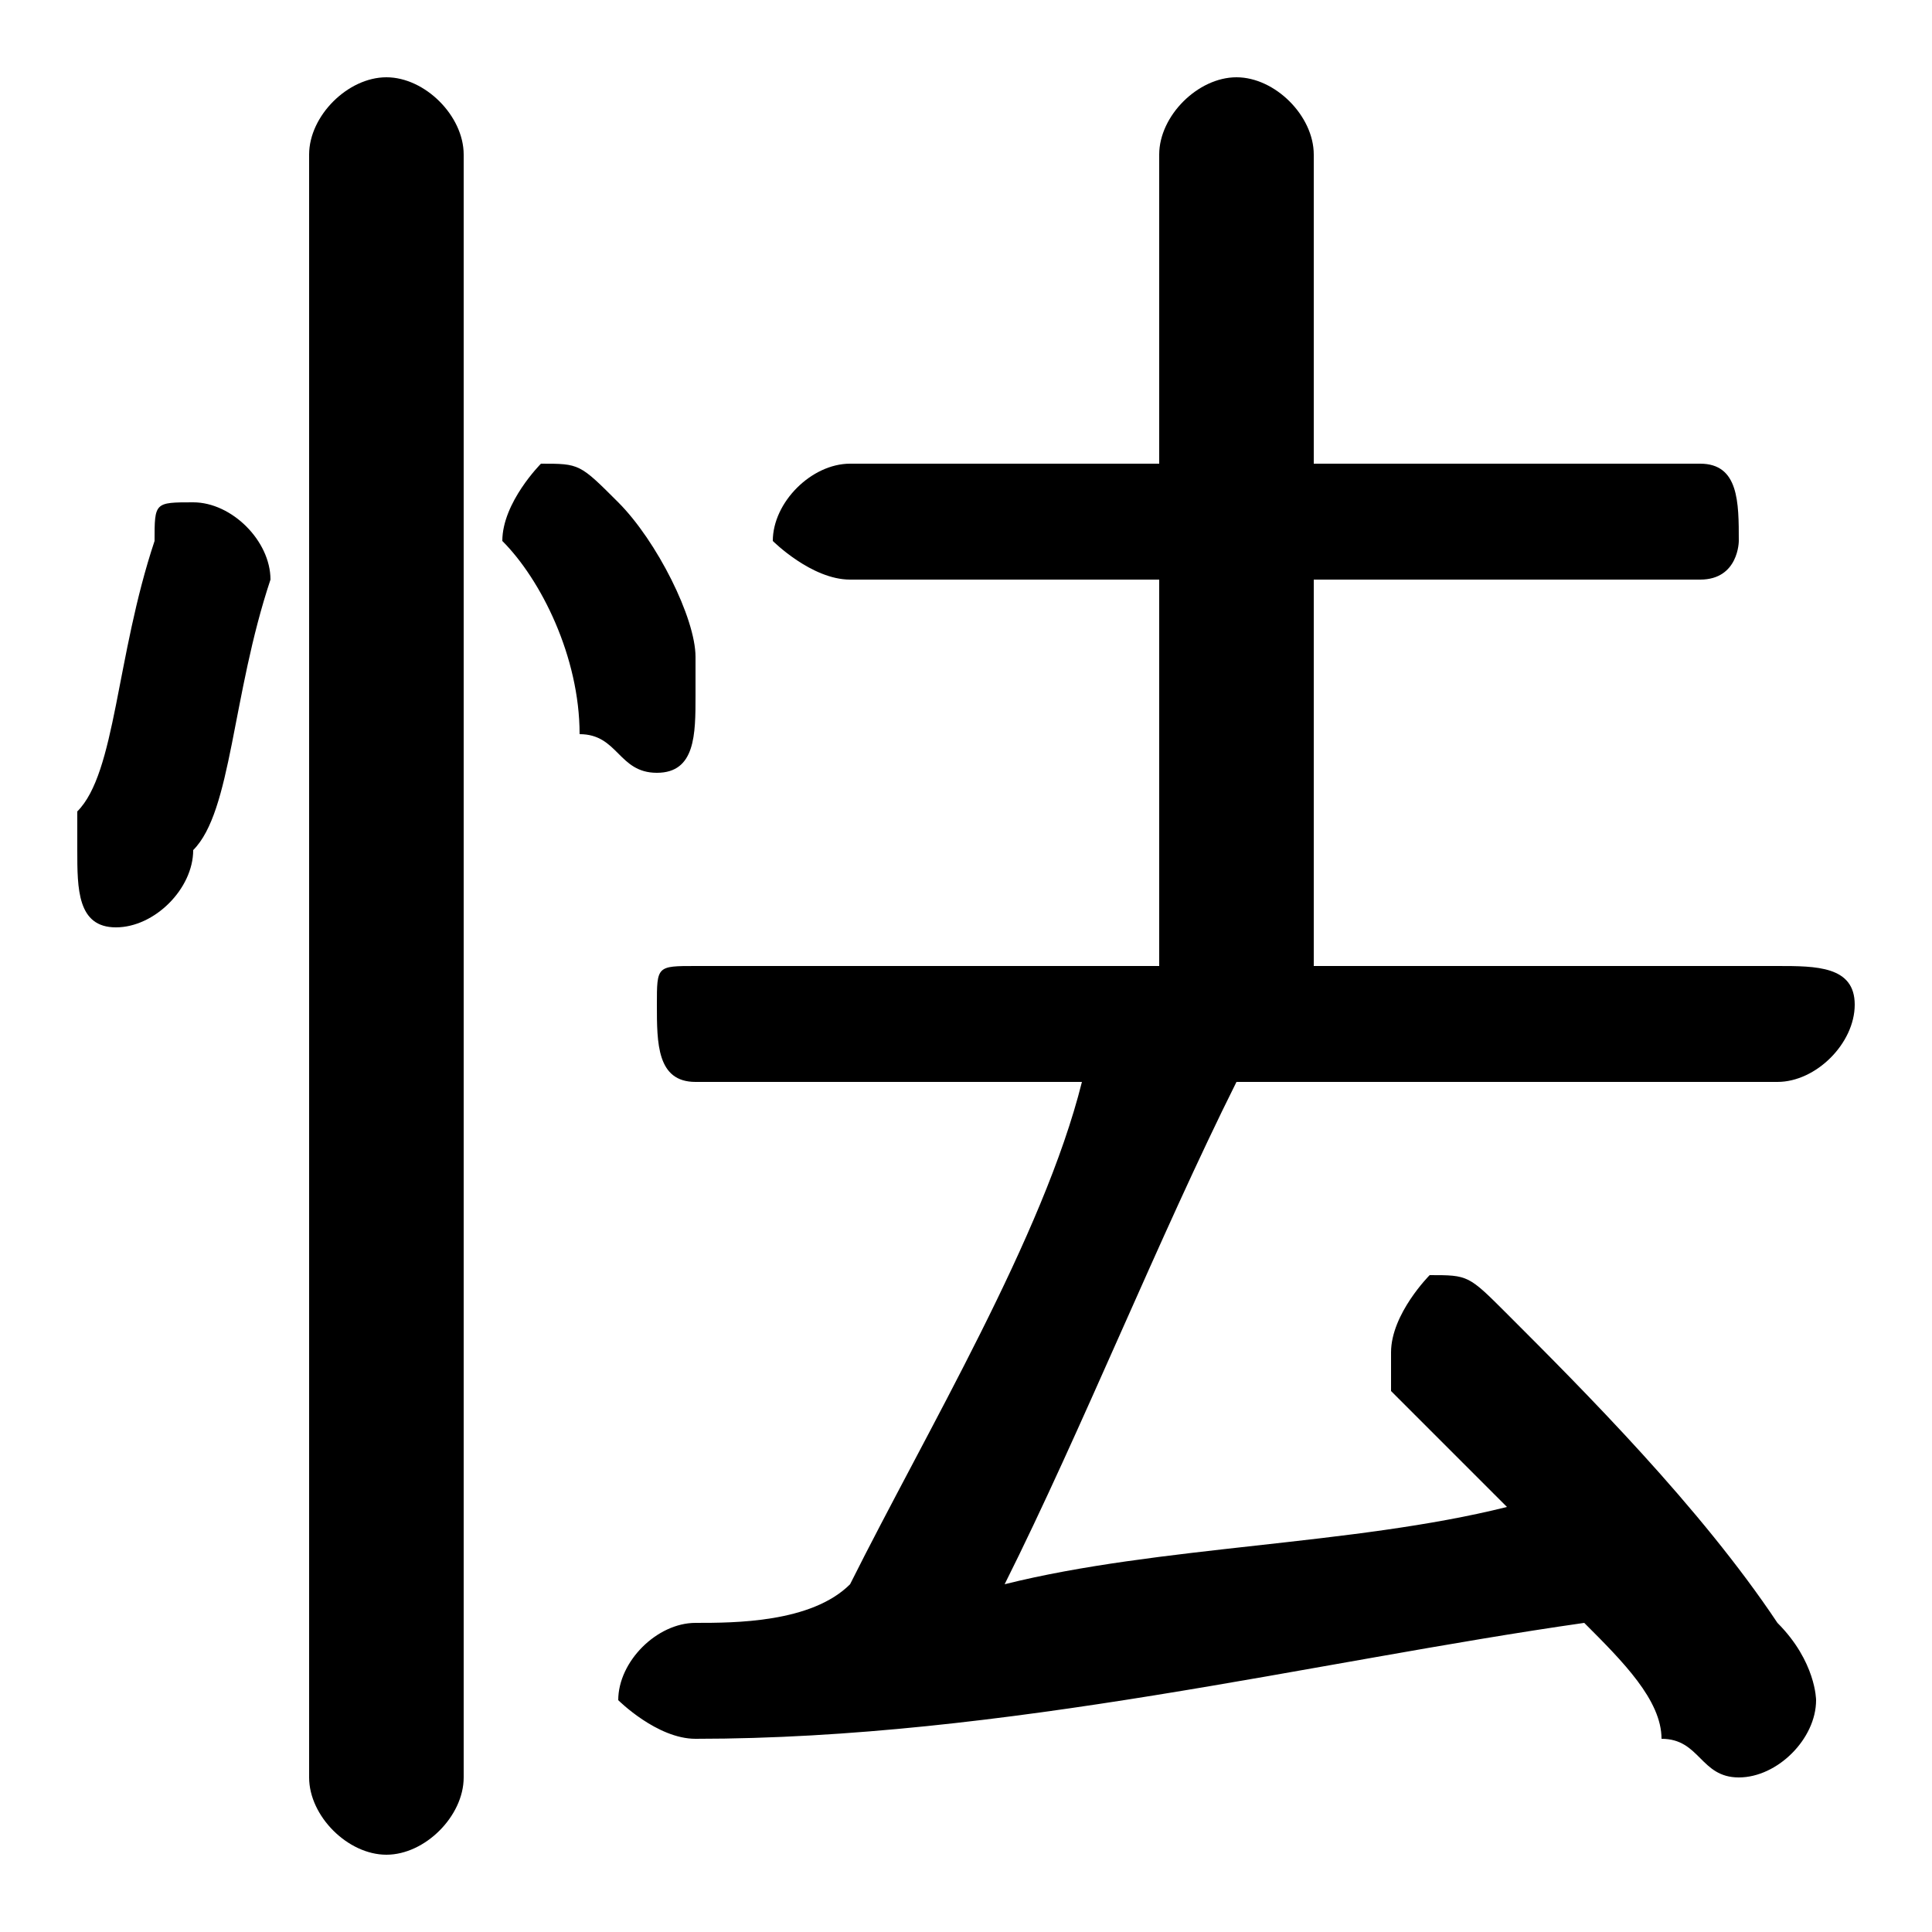 <svg xmlns="http://www.w3.org/2000/svg" viewBox="0 -44.0 50.0 50.0">
    <rect x="0" y="-44.0" width="50.0" height="50.0" fill="#808080" stroke="none"/>
    <g transform="scale(1, -1)">
        <!-- ボディの枠 -->
        <rect x="0" y="-6.0" width="50.0" height="50.0"
            stroke="white" fill="white"/>
        <!-- グリフ座標系の原点 -->
        <circle cx="0" cy="0" r="5" fill="white"/>
        <!-- グリフのアウトライン -->
        <g style="fill:black;stroke:#000000;stroke-width:0;stroke-linecap:round;stroke-linejoin:round;">
        <path d="M 34.0 19.0 L 34.0 29.0 L 44.0 29.0 C 45.0 29.0 45.0 30.0 45.0 30.0 C 45.0 31.0 45.0 32.0 44.0 32.0 L 34.0 32.0 L 34.0 40.0 C 34.0 41.0 33.0 42.0 32.0 42.0 C 31.0 42.0 30.0 41.0 30.0 40.0 L 30.0 32.0 L 22.0 32.0 C 21.0 32.0 20.0 31.0 20.0 30.0 C 20.0 30.0 21.0 29.0 22.0 29.0 L 30.0 29.0 L 30.0 19.0 L 18.0 19.0 C 17.0 19.0 17.0 19.0 17.0 18.0 C 17.0 17.0 17.0 16.0 18.0 16.0 L 28.0 16.0 C 27.0 12.0 24.0 7.0 22.0 3.0 C 21.0 2.0 19.0 2.0 18.0 2.0 C 17.0 2.0 16.0 1.0 16.0 0.0 C 16.0 -0.0 17.0 -1.0 18.0 -1.0 C 26.0 -1.0 34.0 1.0 41.0 2.0 C 42.0 1.0 43.0 0.0 43.0 -1.0 C 44.0 -1.0 44.0 -2.0 45.0 -2.0 C 46.0 -2.0 47.0 -1.0 47.0 0.0 C 47.0 0.0 47.0 1.0 46.0 2.0 C 44.0 5.0 41.0 8.0 39.0 10.0 C 38.0 11.0 38.0 11.0 37.0 11.0 C 37.0 11.0 36.0 10.0 36.0 9.0 C 36.0 9.0 36.0 9.0 36.0 8.0 C 37.0 7.0 38.0 6.0 39.0 5.0 C 35.0 4.0 30.0 4.0 26.0 3.0 C 28.0 7.0 30.0 12.0 32.0 16.0 L 46.0 16.0 C 47.0 16.0 48.0 17.0 48.0 18.0 C 48.0 19.0 47.0 19.0 46.0 19.0 Z M 12.0 40.0 C 12.0 41.0 11.0 42.0 10.0 42.0 C 9.0 42.0 8.0 41.0 8.0 40.0 L 8.0 -2.0 C 8.0 -3.0 9.0 -4.0 10.0 -4.0 C 11.0 -4.0 12.0 -3.0 12.0 -2.0 Z M 4.0 30.0 C 3.0 27.0 3.0 24.0 2.0 23.0 C 2.0 22.0 2.0 22.0 2.0 22.0 C 2.0 21.0 2.0 20.0 3.0 20.0 C 4.0 20.0 5.0 21.0 5.0 22.0 C 6.0 23.0 6.0 26.0 7.0 29.0 C 7.0 30.0 6.0 31.0 5.0 31.0 C 4.0 31.0 4.0 31.0 4.0 30.0 Z M 16.0 31.0 C 15.0 32.0 15.0 32.0 14.0 32.0 C 14.0 32.0 13.0 31.0 13.0 30.0 C 13.0 30.0 13.0 30.0 13.0 30.0 C 14.0 29.0 15.0 27.0 15.0 25.0 C 16.0 25.0 16.0 24.0 17.0 24.0 C 18.0 24.0 18.0 25.0 18.0 26.0 C 18.0 26.0 18.0 26.0 18.0 27.0 C 18.0 28.0 17.0 30.0 16.0 31.0 Z"/>
    </g>
    </g>
</svg>
